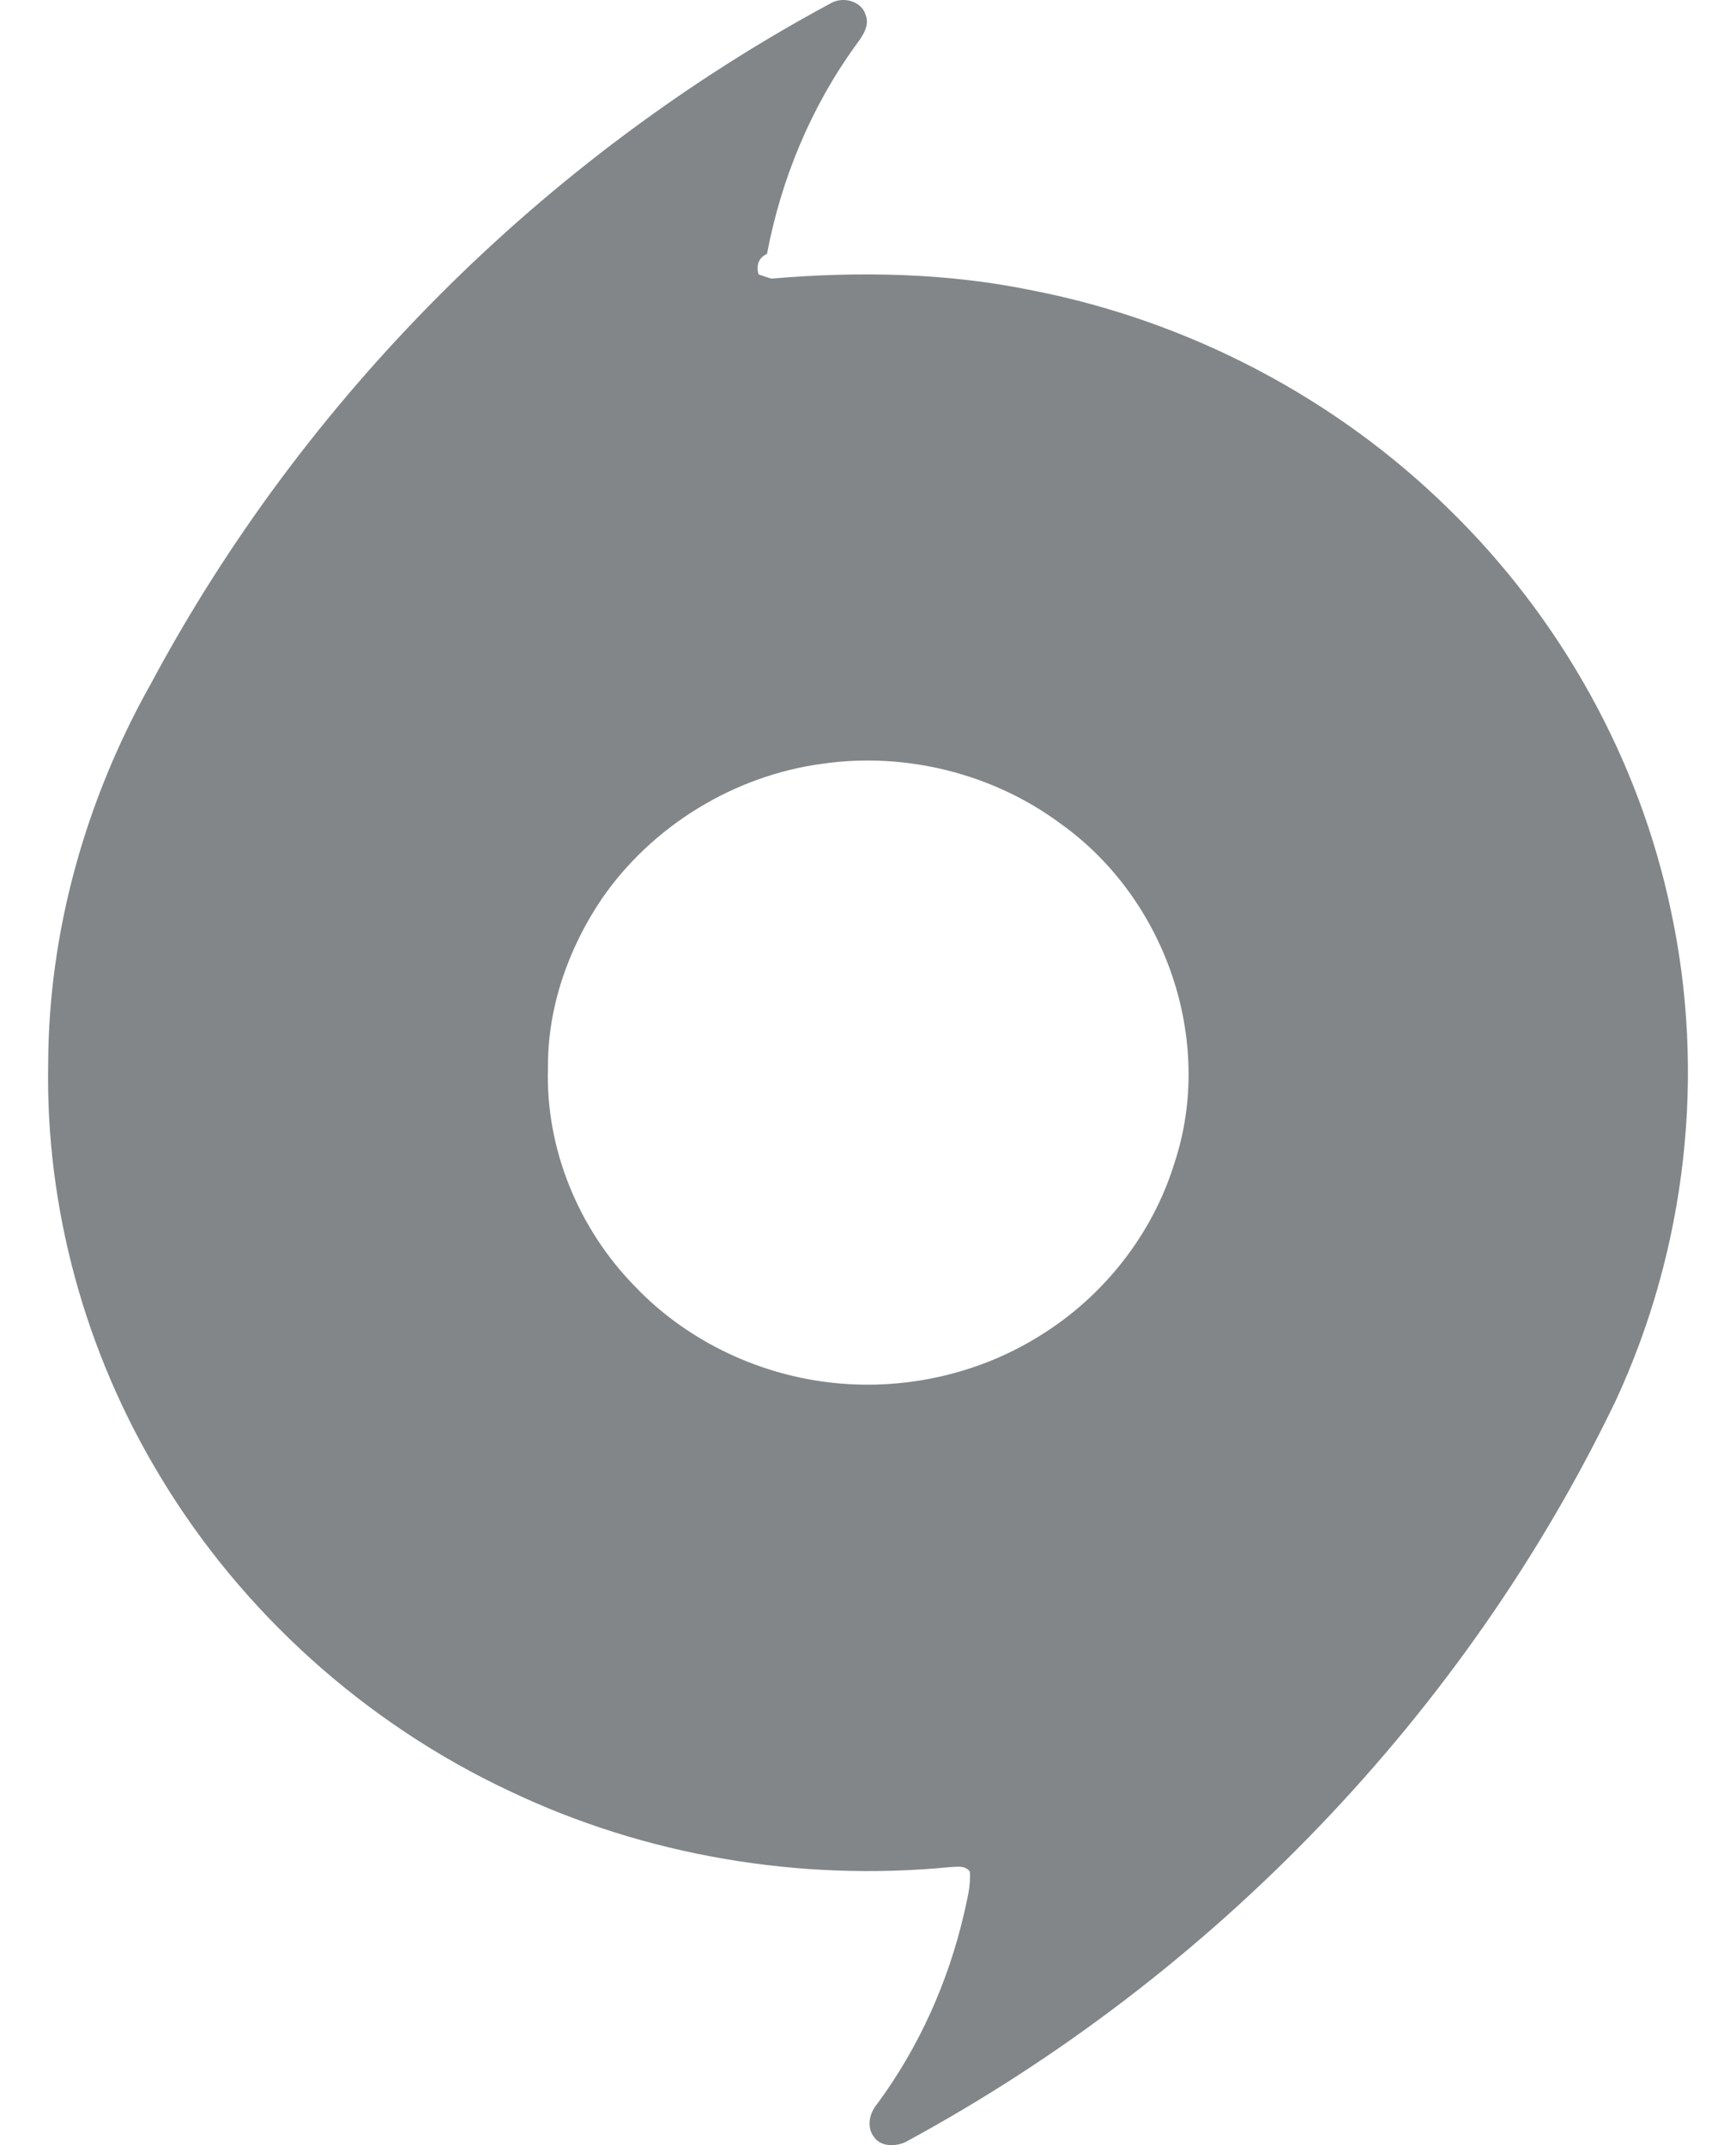 <svg width="17" height="21" viewBox="0 0 13 17" fill="none" xmlns="http://www.w3.org/2000/svg">
<path d="M6.21 0.023C6.306 -0.029 6.448 0.009 6.481 0.117C6.516 0.206 6.455 0.288 6.404 0.357C6.047 0.849 5.811 1.421 5.699 2.013C5.631 2.041 5.611 2.11 5.633 2.175C5.666 2.187 5.7 2.198 5.734 2.208C6.426 2.149 7.128 2.161 7.81 2.303C9.05 2.546 10.21 3.156 11.1 4.03C11.989 4.894 12.612 6.014 12.864 7.212C13.144 8.509 12.988 9.891 12.428 11.099C11.242 13.566 9.242 15.653 6.796 16.976C6.717 17.012 6.603 17.014 6.549 16.937C6.485 16.857 6.512 16.743 6.575 16.67C6.905 16.222 7.135 15.707 7.26 15.17C7.284 15.058 7.317 14.945 7.307 14.831C7.267 14.779 7.2 14.795 7.144 14.797C5.956 14.912 4.734 14.706 3.661 14.195C2.511 13.656 1.536 12.775 0.891 11.704C0.293 10.718 -0.021 9.571 0.001 8.426C0.005 7.375 0.3 6.333 0.818 5.413C2.026 3.157 3.921 1.253 6.21 0.023V0.023ZM6.143 6.052C5.437 6.145 4.785 6.548 4.389 7.124C4.122 7.519 3.959 7.988 3.963 8.464C3.943 9.1 4.203 9.738 4.655 10.197C5.05 10.611 5.599 10.881 6.174 10.953C6.76 11.028 7.372 10.895 7.868 10.582C8.372 10.27 8.756 9.778 8.928 9.221C9.251 8.254 8.864 7.121 8.022 6.524C7.493 6.132 6.8 5.958 6.143 6.052L6.143 6.052Z" fill="#828689"/>
</svg>
